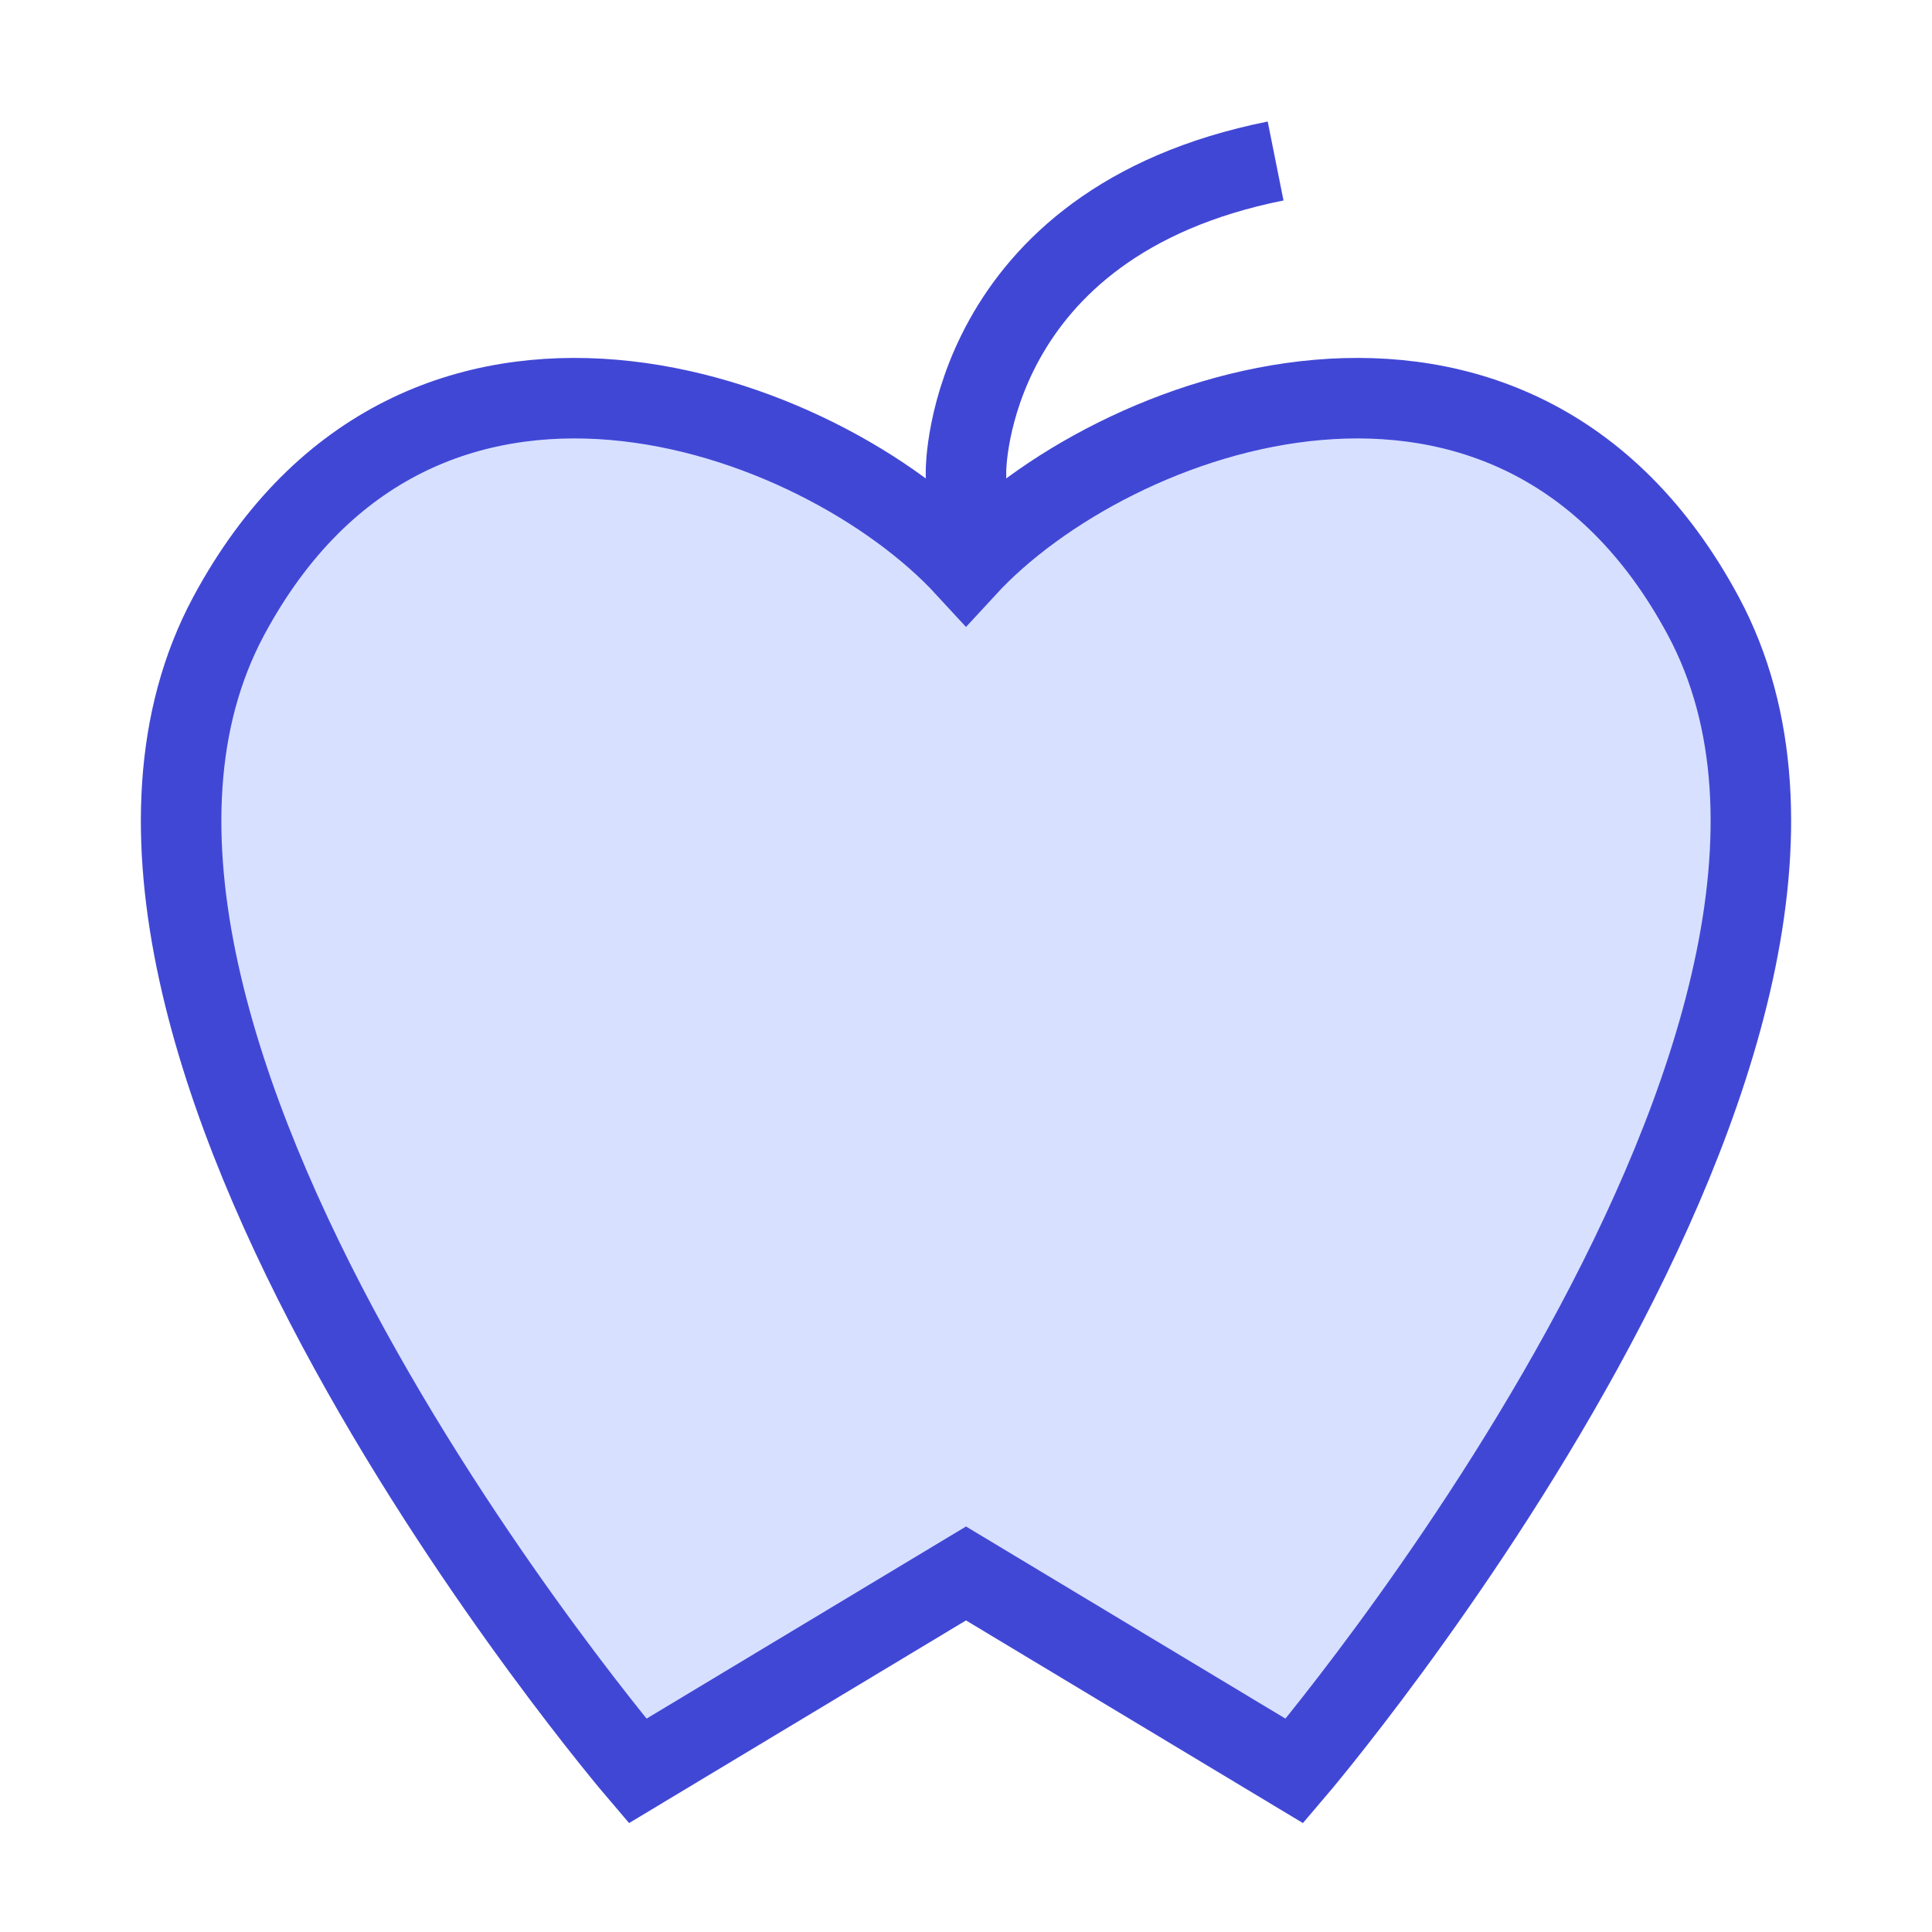 <svg xmlns="http://www.w3.org/2000/svg" fill="none" viewBox="0 0 24 24" id="Apple--Streamline-Sharp">
  <desc>
    Apple Streamline Icon: https://streamlinehq.com
  </desc>
  <path fill="#d7e0ff" d="M2.842 7.65C5.2 3.264 10.19 5.083 12 7.05c1.81 -1.967 6.8 -3.786 9.158 0.6C23.928 12.807 16.08 22 16.08 22L12 19.546 7.92 22S0.072 12.807 2.842 7.65Z" stroke-width="1"></path>
  <path stroke="#4147d5" d="M15.846 2C12 2.77 12 5.846 12 5.846v1.279" stroke-width="1"></path>
  <path stroke="#4147d5" stroke-linecap="round" d="M2.842 7.65C5.2 3.264 10.19 5.083 12 7.05c1.81 -1.967 6.8 -3.786 9.158 0.6C23.928 12.807 16.08 22 16.08 22L12 19.546 7.92 22S0.072 12.807 2.842 7.65Z" stroke-width="1"></path>
</svg>